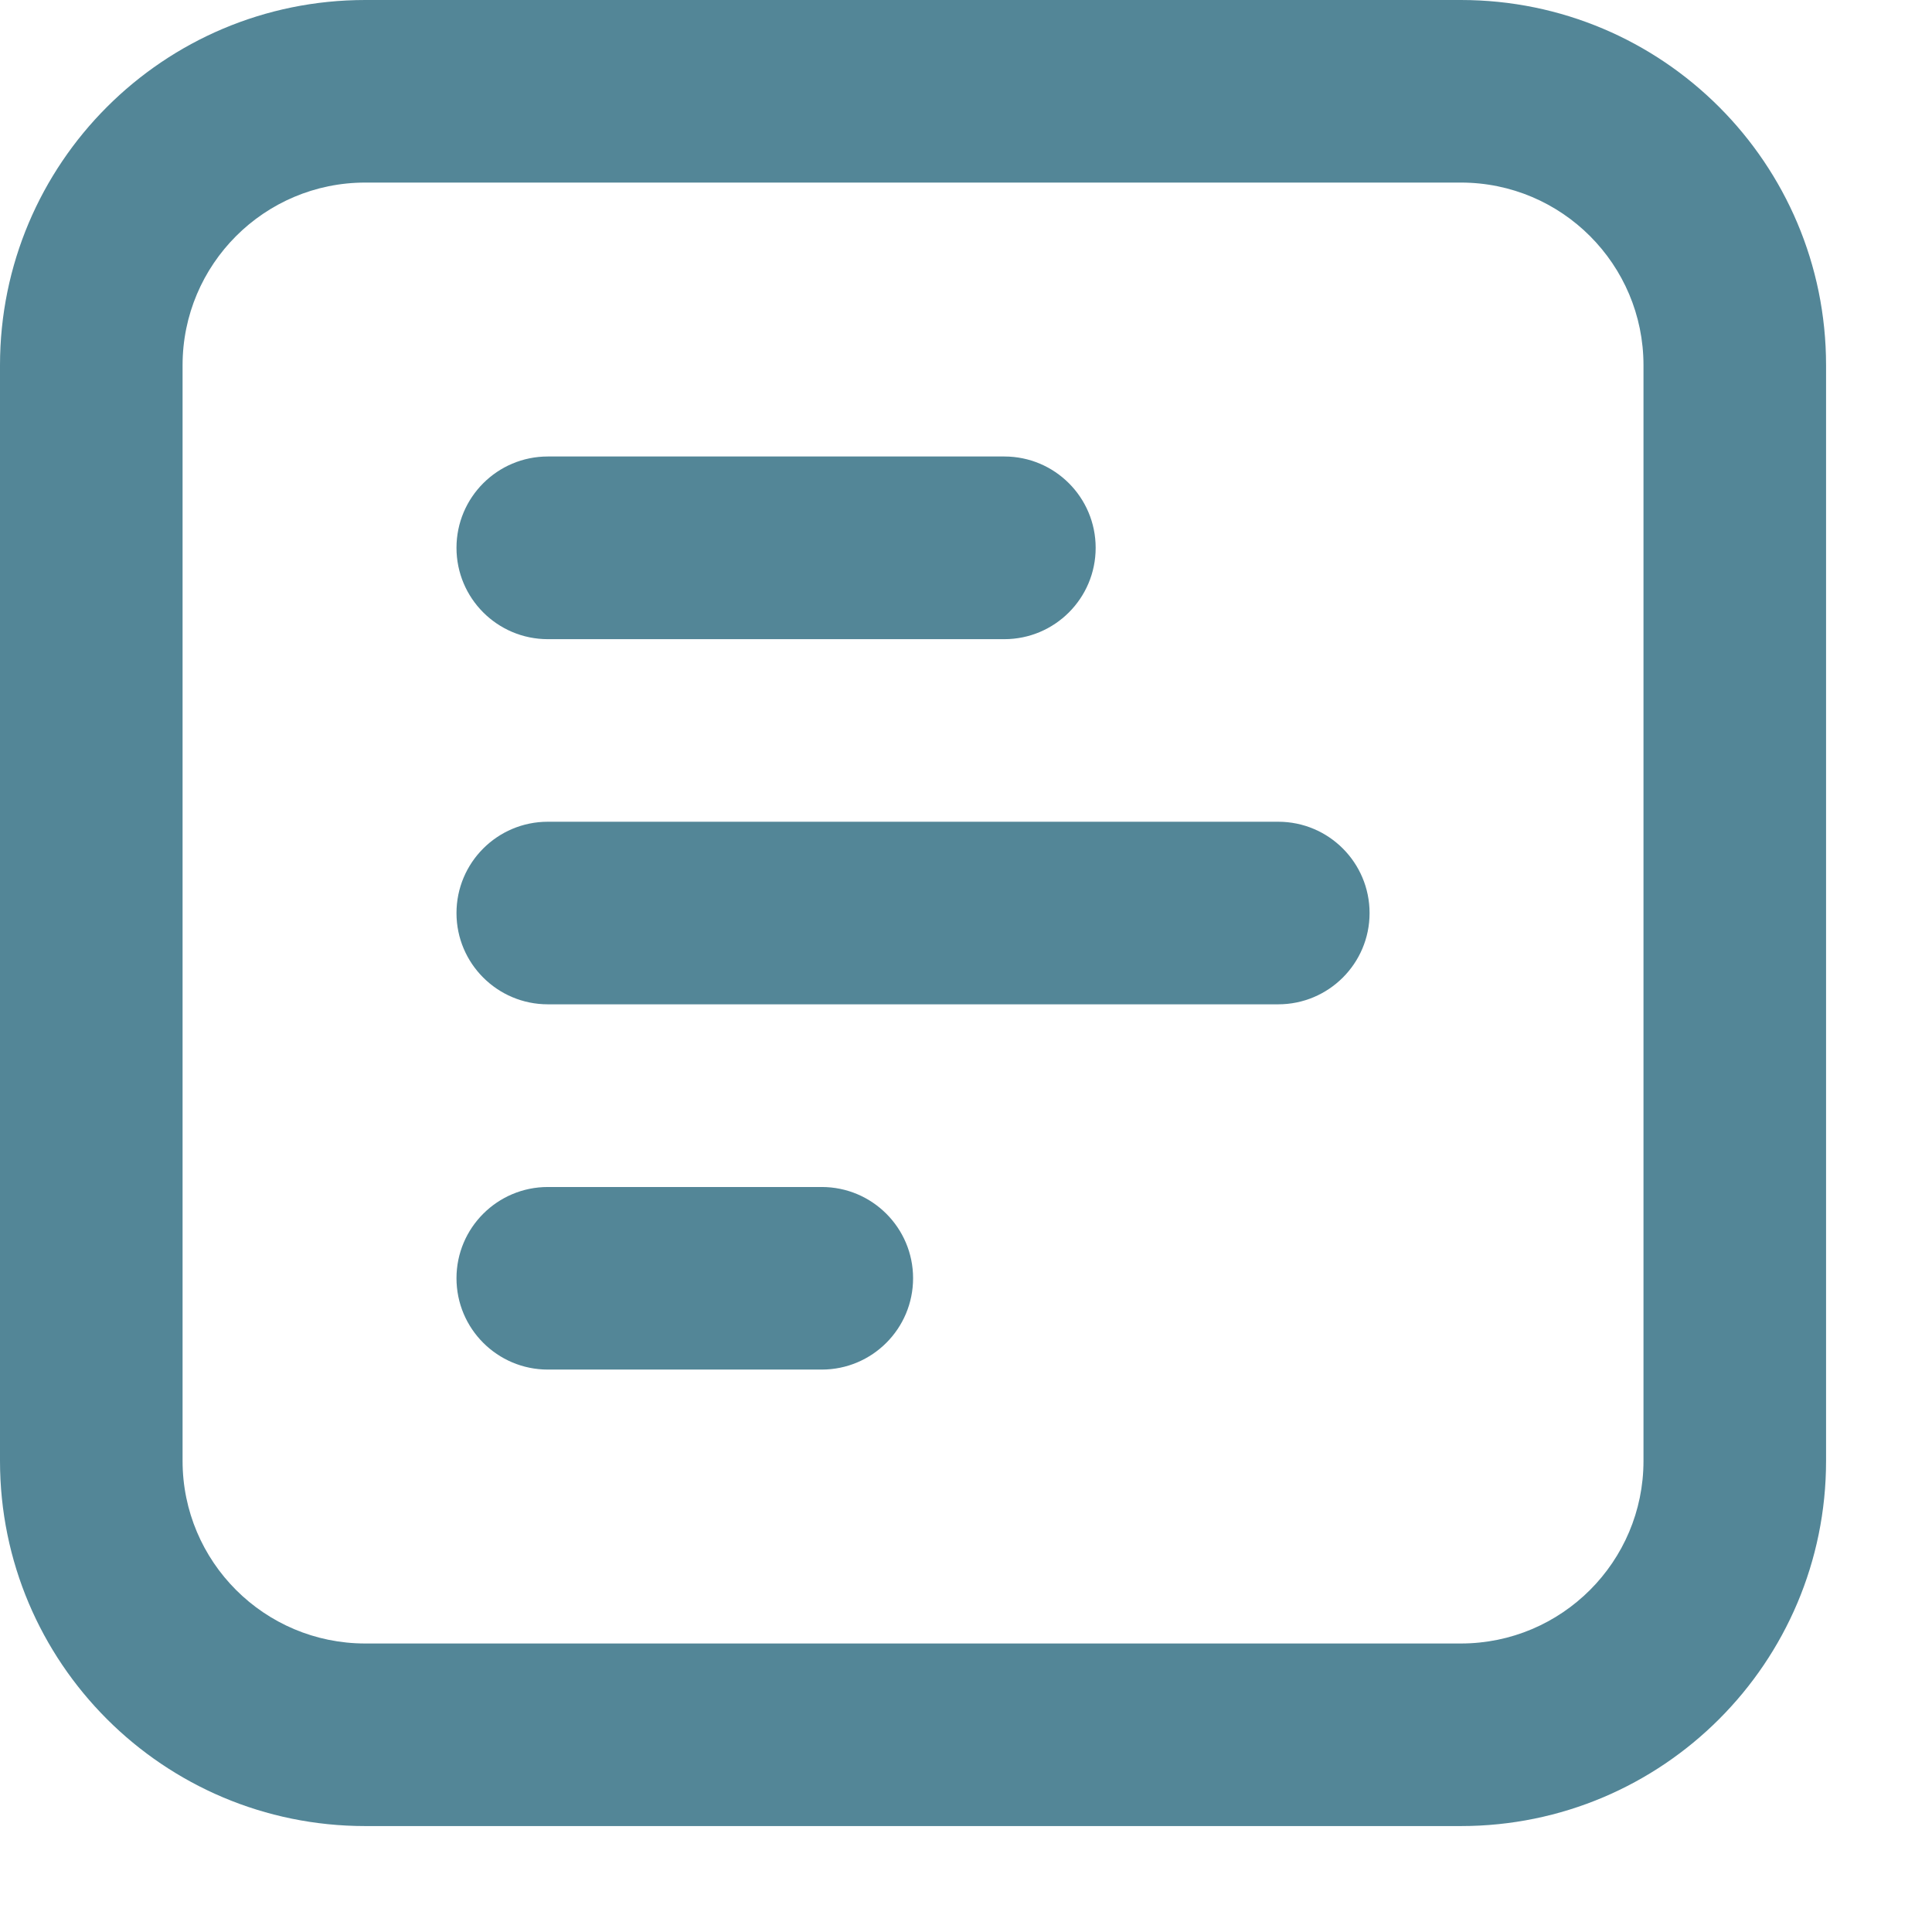 <svg width="18" height="18" viewBox="0 0 18 18" fill="none" xmlns="http://www.w3.org/2000/svg">
<path fill-rule="evenodd" clip-rule="evenodd" d="M3.403 0H13.611C15.49 0 17.013 1.523 17.013 3.403V13.611C17.013 15.49 15.49 17.013 13.611 17.013H3.403C1.523 17.013 0 15.49 0 13.611V3.403C0 1.523 1.523 0 3.403 0ZM3.403 1.701C2.463 1.701 1.701 2.463 1.701 3.403V13.611C1.701 14.55 2.463 15.312 3.403 15.312H13.611C14.55 15.312 15.312 14.55 15.312 13.611V3.403C15.312 2.463 14.55 1.701 13.611 1.701H3.403ZM4.253 5.104C4.253 5.574 4.634 5.955 5.104 5.955H9.357C9.827 5.955 10.208 5.574 10.208 5.104C10.208 4.634 9.827 4.253 9.357 4.253H5.104C4.634 4.253 4.253 4.634 4.253 5.104ZM5.104 12.76C4.634 12.76 4.253 12.379 4.253 11.909C4.253 11.44 4.634 11.059 5.104 11.059H7.656C8.126 11.059 8.507 11.44 8.507 11.909C8.507 12.379 8.126 12.76 7.656 12.76H5.104ZM4.253 8.507C4.253 8.976 4.634 9.357 5.104 9.357H11.909C12.379 9.357 12.76 8.976 12.76 8.507C12.76 8.037 12.379 7.656 11.909 7.656H5.104C4.634 7.656 4.253 8.037 4.253 8.507Z" fill="#538697"/>
</svg>
